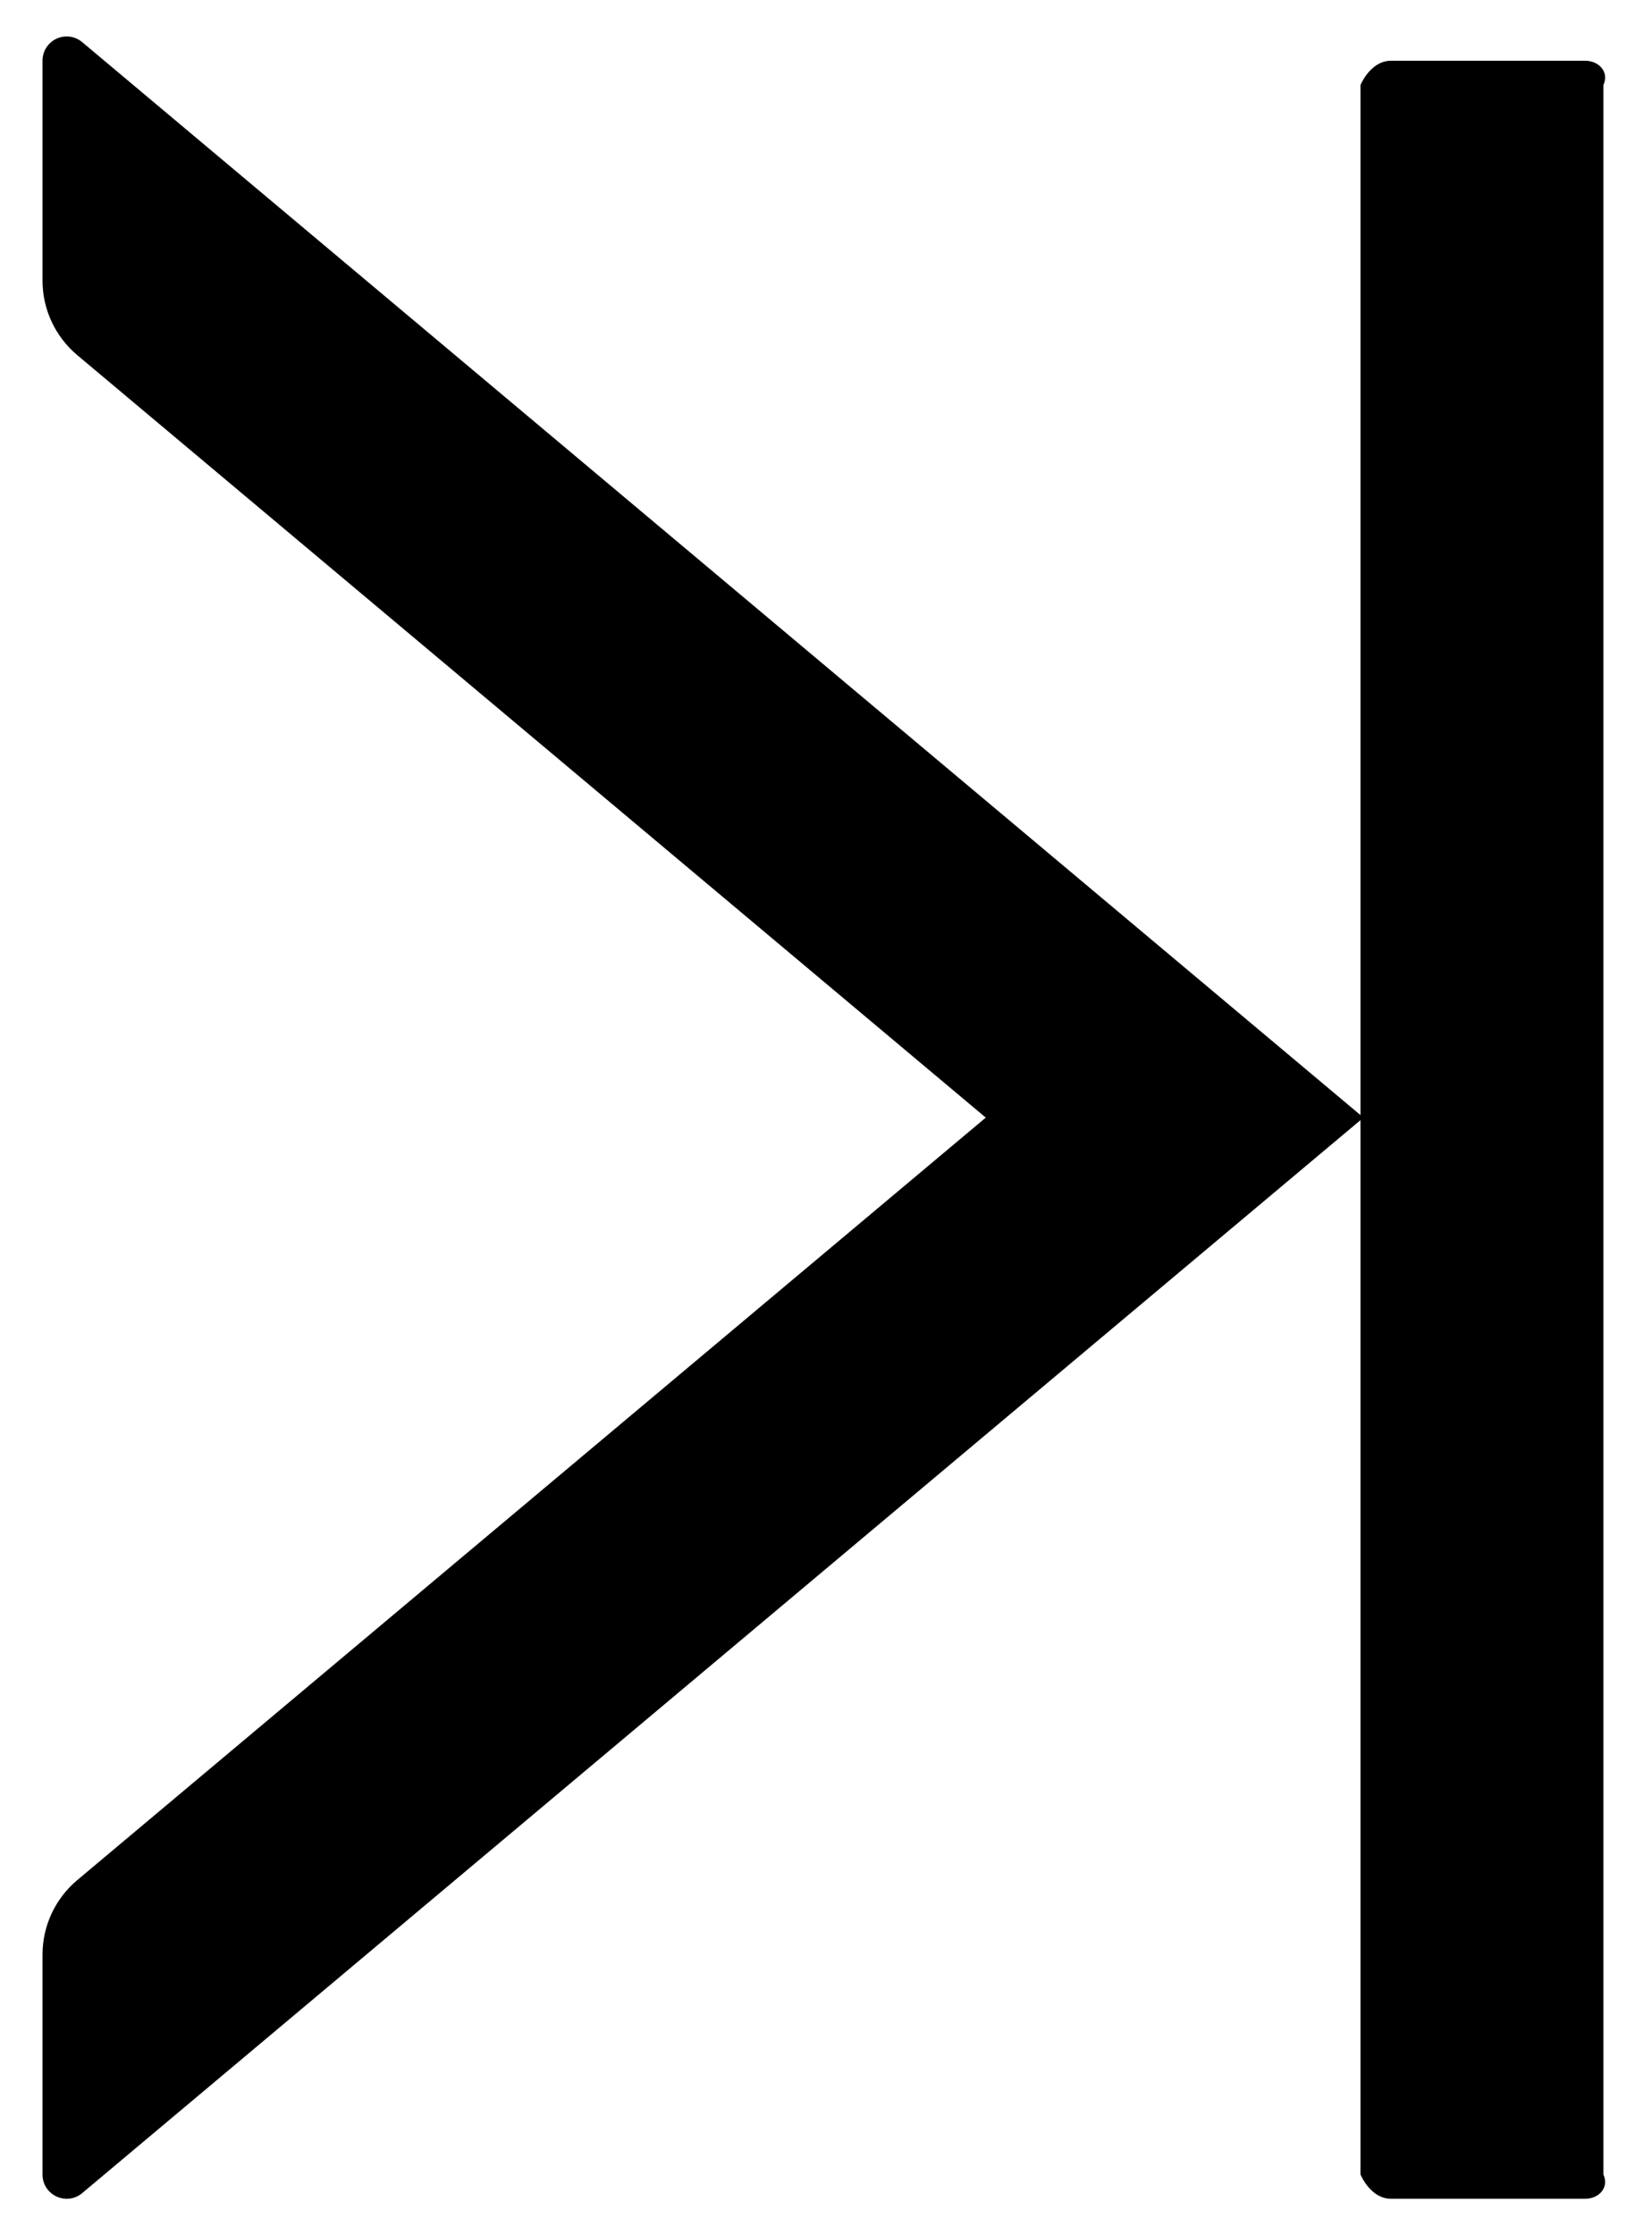 ﻿<?xml version="1.0" encoding="utf-8"?>
<svg version="1.1" xmlns:xlink="http://www.w3.org/1999/xlink" width="34px" height="46px" xmlns="http://www.w3.org/2000/svg">
  <defs>
    <pattern id="BGPattern" patternUnits="userSpaceOnUse" alignment="0 0" imageRepeat="None" />
    <mask fill="white" id="Clip2810">
      <path d="M 33 1.75  C 33.125 1.475  32.9 1.25  32.625 1.25  L 28.625 1.25  C 28.35 1.25  28.125 1.475  28 1.75  L 28 44.75  C 28.125 45.025  28.35 45.25  28.625 45.25  L 32.625 45.25  C 32.9 45.25  33.125 45.025  33 44.75  L 33 1.75  Z M 0.875 1.247  C 0.875 1.248  0.875 1.249  0.875 1.25  L 0.875 5.775  C 0.875 6.369  1.137 6.925  1.587 7.306  L 20.288 23  L 1.587 38.694  C 1.137 39.075  0.875 39.631  0.875 40.225  L 0.875 44.75  C 0.875 45.175  1.369 45.406  1.694 45.131  L 28.062 23  L 1.694 0.869  C 1.604 0.792  1.49 0.75  1.372 0.75  C 1.097 0.75  0.875 0.973  0.875 1.247  Z " fill-rule="evenodd" />
    </mask>
  </defs>
  <g>
    <path d="M 33 1.75  C 33.125 1.475  32.9 1.25  32.625 1.25  L 28.625 1.25  C 28.35 1.25  28.125 1.475  28 1.75  L 28 44.75  C 28.125 45.025  28.35 45.25  28.625 45.25  L 32.625 45.25  C 32.9 45.25  33.125 45.025  33 44.75  L 33 1.75  Z M 0.875 1.247  C 0.875 1.248  0.875 1.249  0.875 1.25  L 0.875 5.775  C 0.875 6.369  1.137 6.925  1.587 7.306  L 20.288 23  L 1.587 38.694  C 1.137 39.075  0.875 39.631  0.875 40.225  L 0.875 44.75  C 0.875 45.175  1.369 45.406  1.694 45.131  L 28.062 23  L 1.694 0.869  C 1.604 0.792  1.49 0.75  1.372 0.75  C 1.097 0.75  0.875 0.973  0.875 1.247  Z " fill-rule="nonzero" fill="rgba(0, 0, 0, 1)" stroke="none" class="fill" />
    <path d="M 33 1.75  C 33.125 1.475  32.9 1.25  32.625 1.25  L 28.625 1.25  C 28.35 1.25  28.125 1.475  28 1.75  L 28 44.75  C 28.125 45.025  28.35 45.25  28.625 45.25  L 32.625 45.25  C 32.9 45.25  33.125 45.025  33 44.75  L 33 1.75  Z " stroke-width="0" stroke-dasharray="0" stroke="rgba(255, 255, 255, 0)" fill="none" class="stroke" mask="url(#Clip2810)" />
    <path d="M 0.875 1.247  C 0.875 1.248  0.875 1.249  0.875 1.25  L 0.875 5.775  C 0.875 6.369  1.137 6.925  1.587 7.306  L 20.288 23  L 1.587 38.694  C 1.137 39.075  0.875 39.631  0.875 40.225  L 0.875 44.75  C 0.875 45.175  1.369 45.406  1.694 45.131  L 28.062 23  L 1.694 0.869  C 1.604 0.792  1.49 0.75  1.372 0.75  C 1.097 0.75  0.875 0.973  0.875 1.247  Z " stroke-width="0" stroke-dasharray="0" stroke="rgba(255, 255, 255, 0)" fill="none" class="stroke" mask="url(#Clip2810)" />
  </g>
</svg>